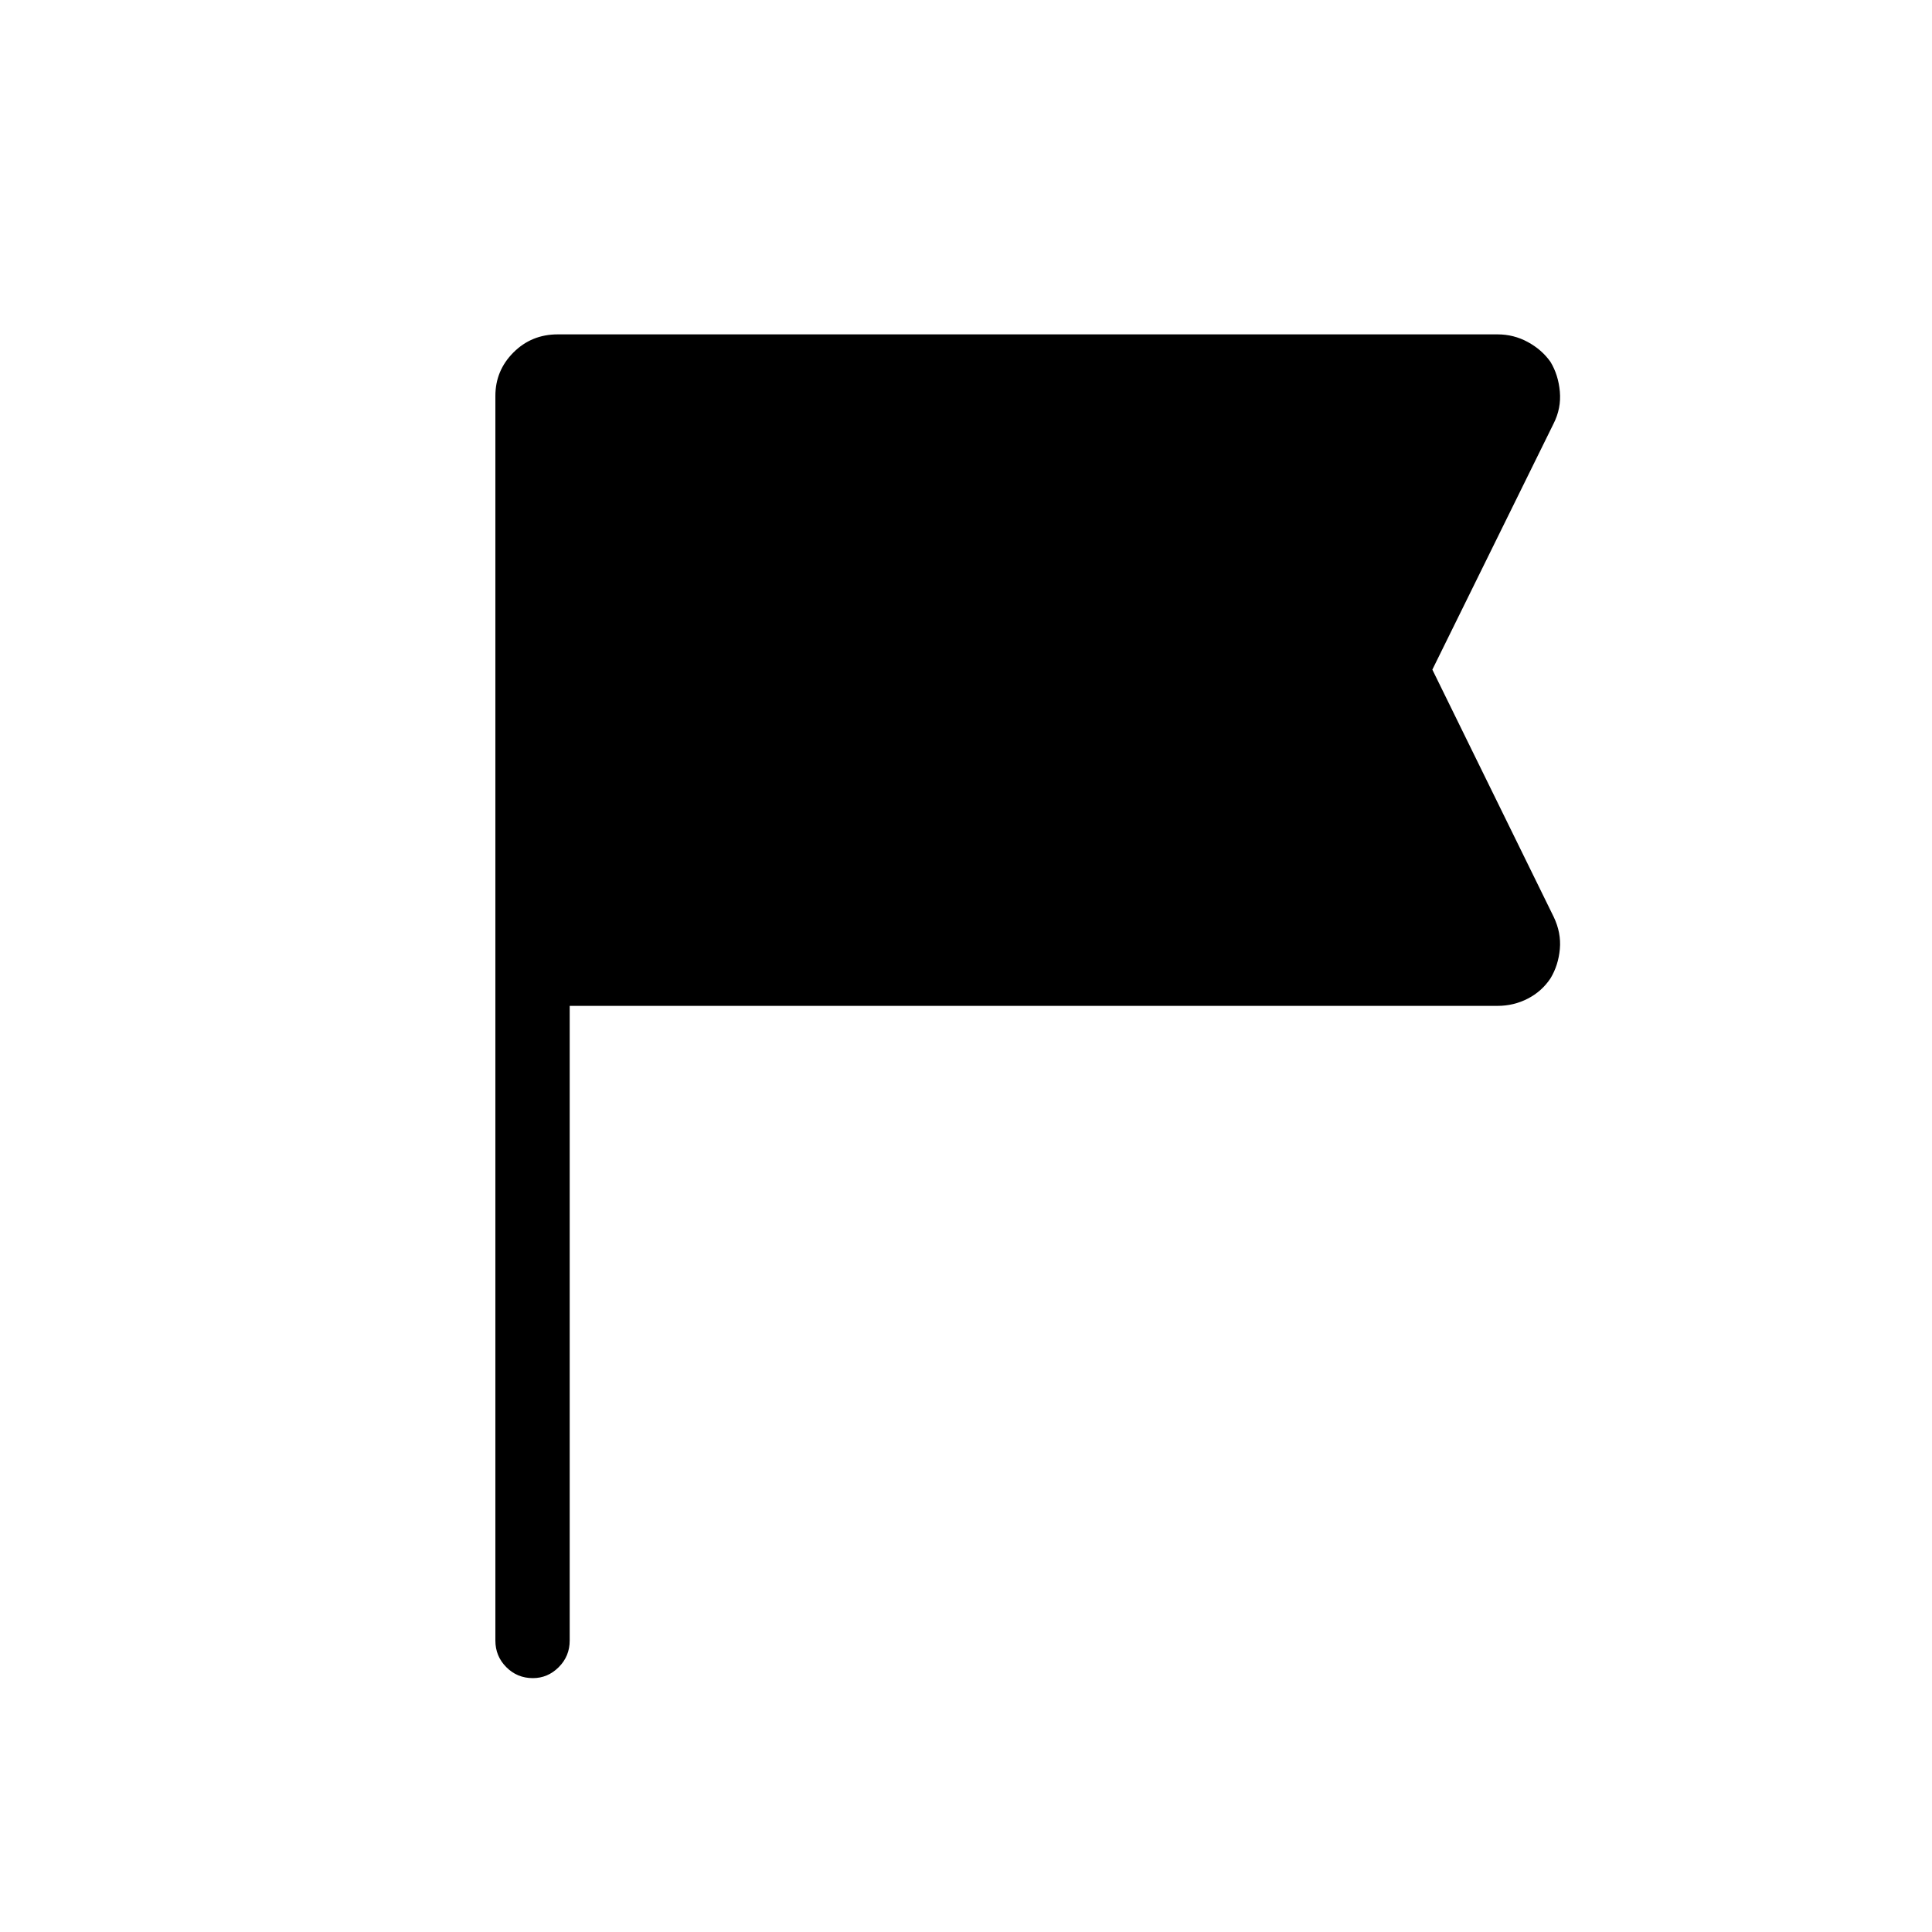 <svg xmlns="http://www.w3.org/2000/svg" height="24" viewBox="0 -960 960 960" width="24"><path d="M283.08-460.19v315.38q0 7.77-5.45 13.21-5.45 5.45-12.85 5.45-7.78 0-13.2-5.45-5.43-5.44-5.43-13.21v-618.46q0-12.61 8.98-21.6 8.99-8.98 21.99-8.98h467q8.07 0 15.05 3.81 6.99 3.8 11.27 9.88 3.91 6.47 4.64 14.76.73 8.28-3.09 15.85l-60.26 122.28 60.26 122.79q3.82 7.94 3.09 16.04-.73 8.09-4.64 14.56-4.28 6.46-11.27 10.08-6.98 3.61-15.05 3.61H283.08Z"/></svg>